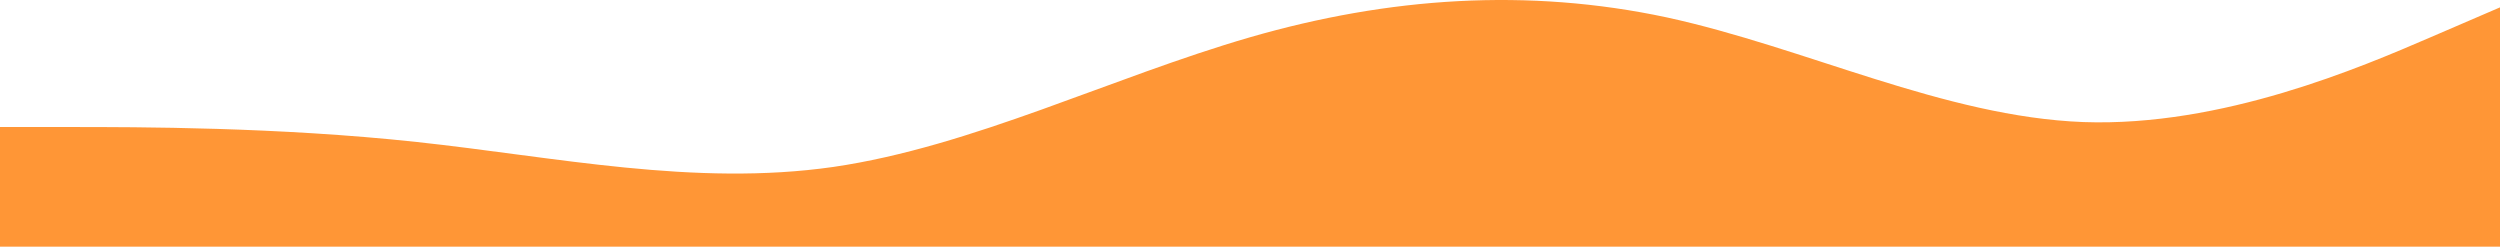 <svg width="1730" height="171" viewBox="0 0 1730 171" fill="none" xmlns="http://www.w3.org/2000/svg">
    <path d="M0 87.899H48.056C96.111 87.899 192.222 87.899 288.333 98.249C384.444 108.599 480.556 129.299 576.667 115.52C672.778 101.483 768.889 53.614 865 25.799C961.111 -2.017 1057.22 -8.486 1153.33 12.02C1249.44 32.914 1345.56 80.783 1441.67 84.47C1537.78 87.899 1633.89 46.499 1681.94 25.799L1730 5.099V170.699H1681.94C1633.89 170.699 1537.78 170.699 1441.67 170.699C1345.56 170.699 1249.44 170.699 1153.33 170.699C1057.22 170.699 961.111 170.699 865 170.699C768.889 170.699 672.778 170.699 576.667 170.699C480.556 170.699 384.444 170.699 288.333 170.699C192.222 170.699 96.111 170.699 48.056 170.699H0V87.899Z" fill="#FF9636"/>
</svg>
